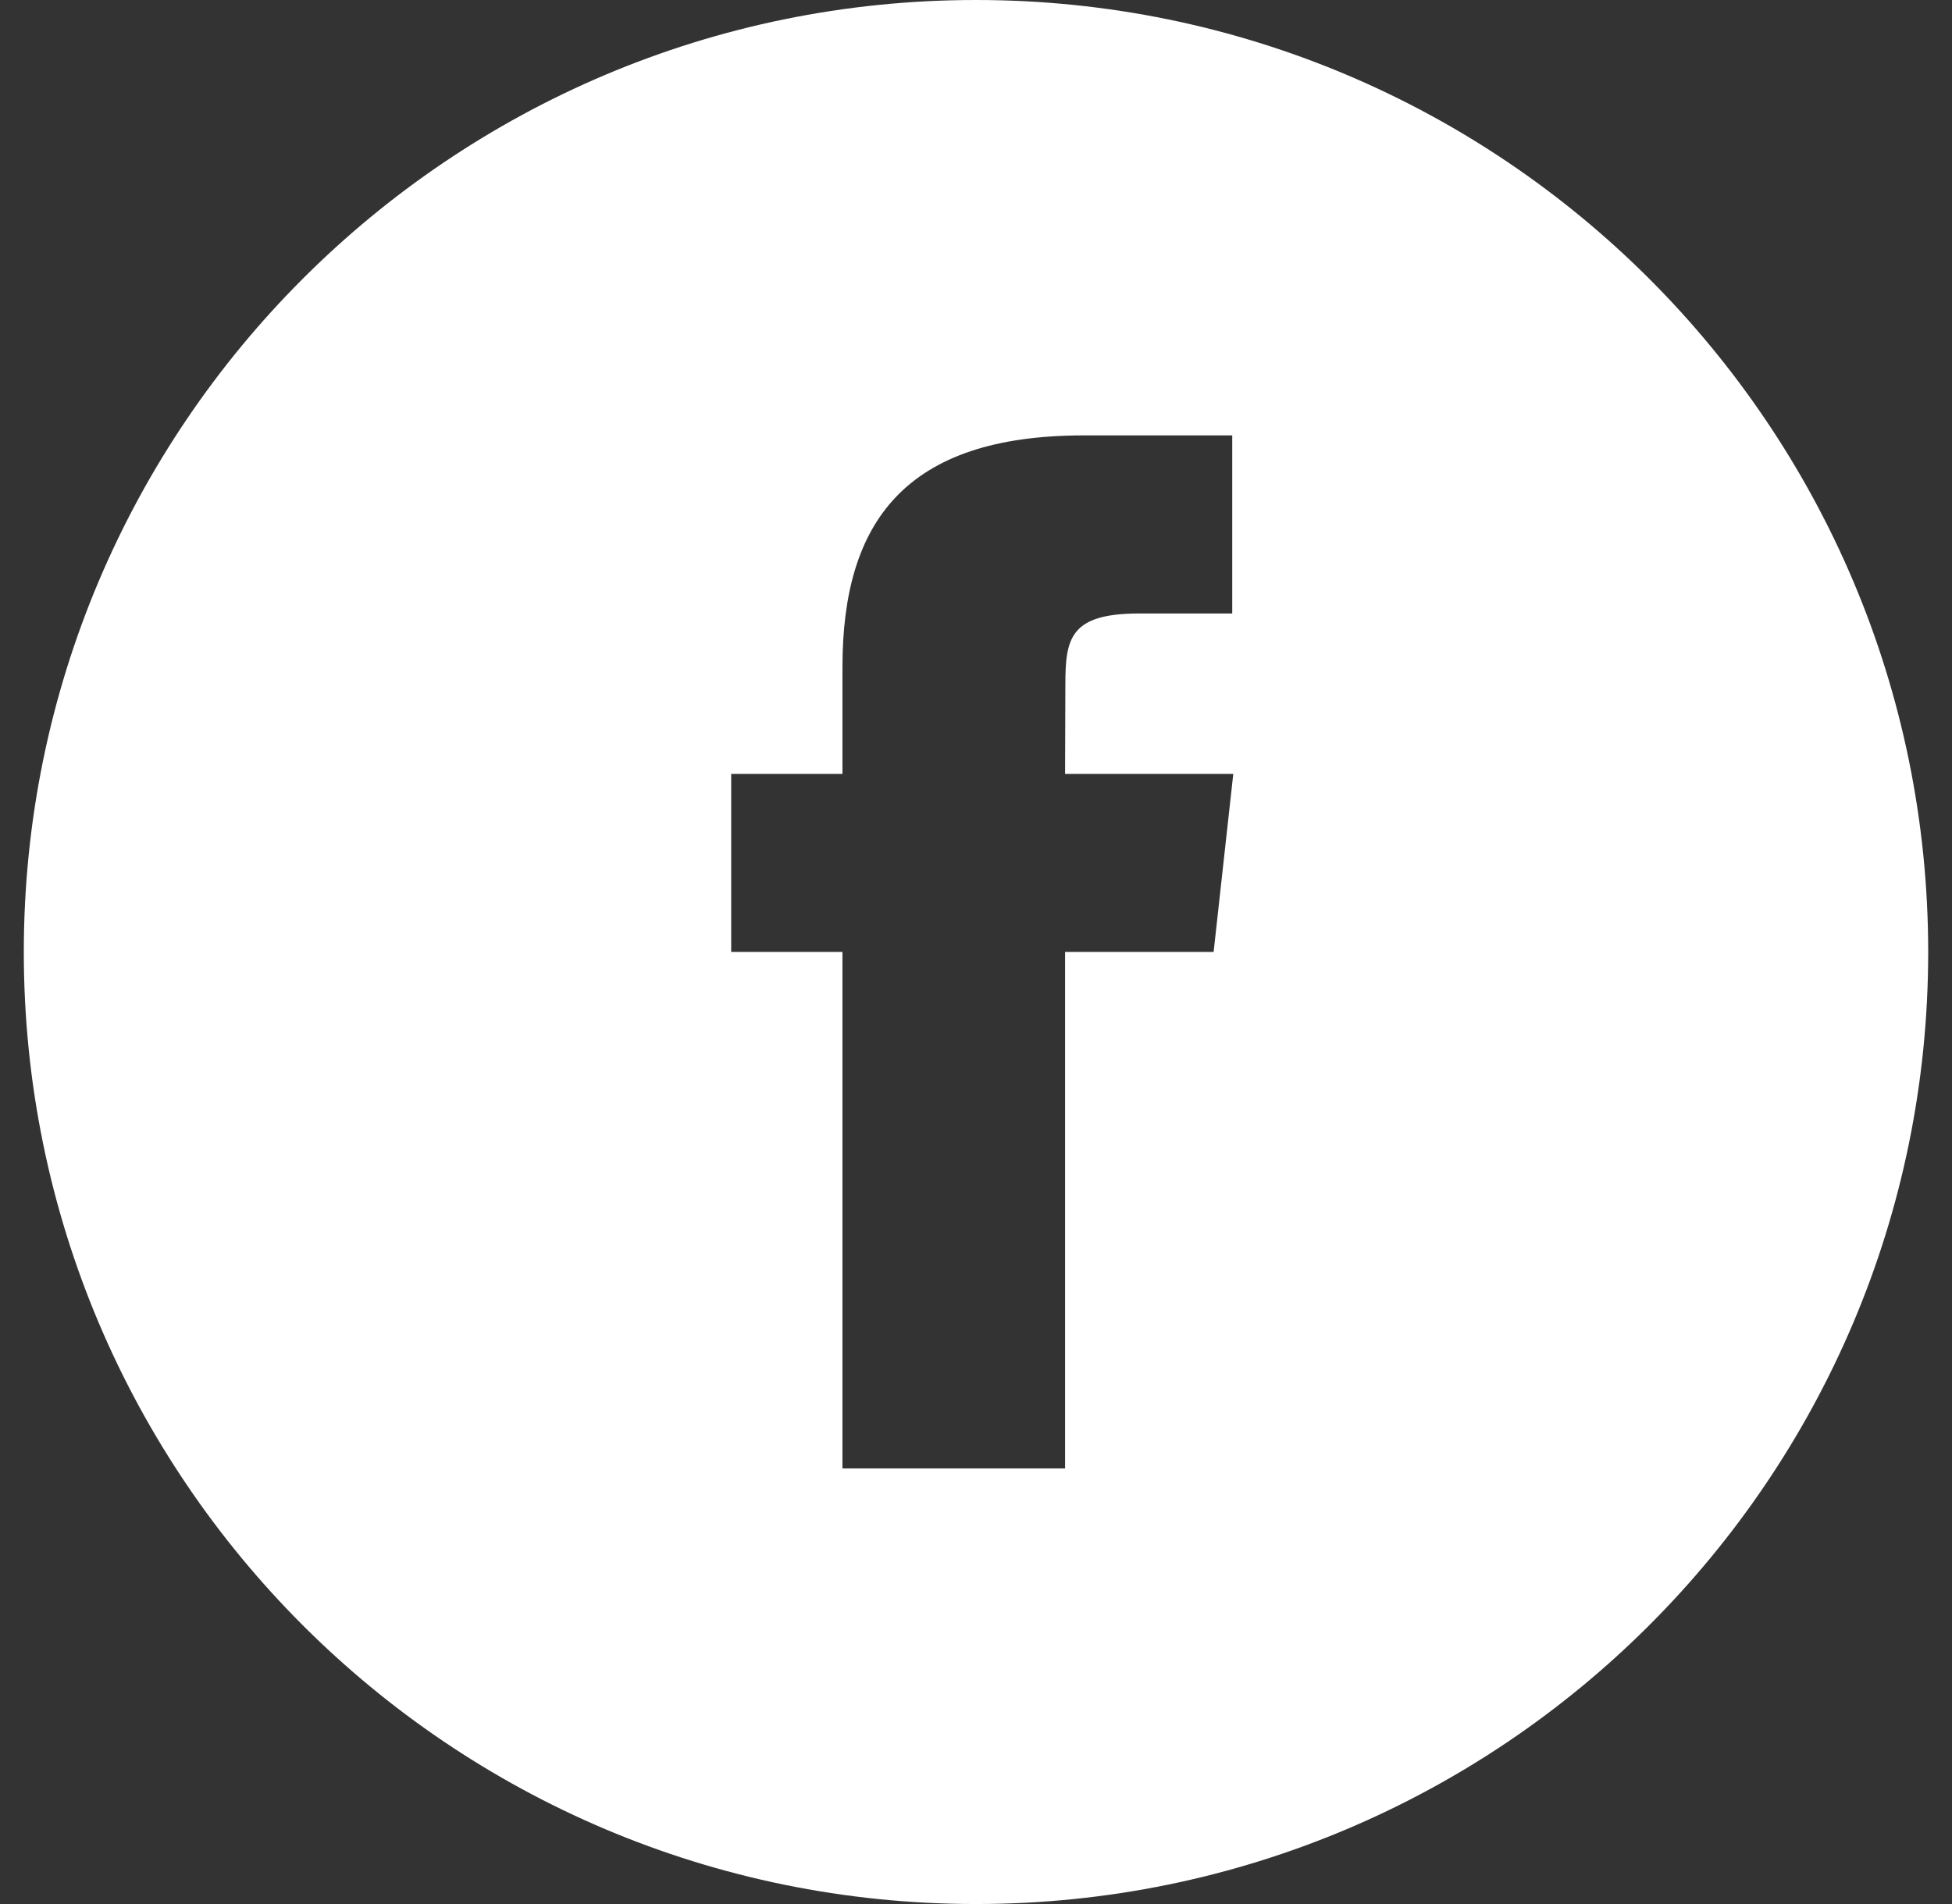 <svg width="41" height="40" viewBox="0 0 41 40" fill="none" xmlns="http://www.w3.org/2000/svg">
<rect x="0" y="0" width="41" height="40" fill="#333333" stroke="none"/>
<g clip-path="url(#clip0)">
<path fill-rule="evenodd" clip-rule="evenodd" d="M20.5 40C9.454 40 0.5 31.046 0.5 20C0.5 8.954 9.454 0 20.5 0C31.546 0 40.5 8.954 40.5 20C40.5 31.046 31.546 40 20.5 40ZM22.377 14.386C22.377 13.41 22.473 12.888 23.933 12.888H25.882V9.147H22.762C19.014 9.147 17.695 10.962 17.695 14.013V16.258H15.358V19.998H17.695V30.849H22.371V19.998H25.491L25.904 16.258H22.371L22.377 14.386Z" fill="white"/>
</g>
<defs>
<clipPath id="clip0">
<rect x="0.5" width="40" height="40" rx="4" fill="white"/>
</clipPath>
</defs>
</svg>
